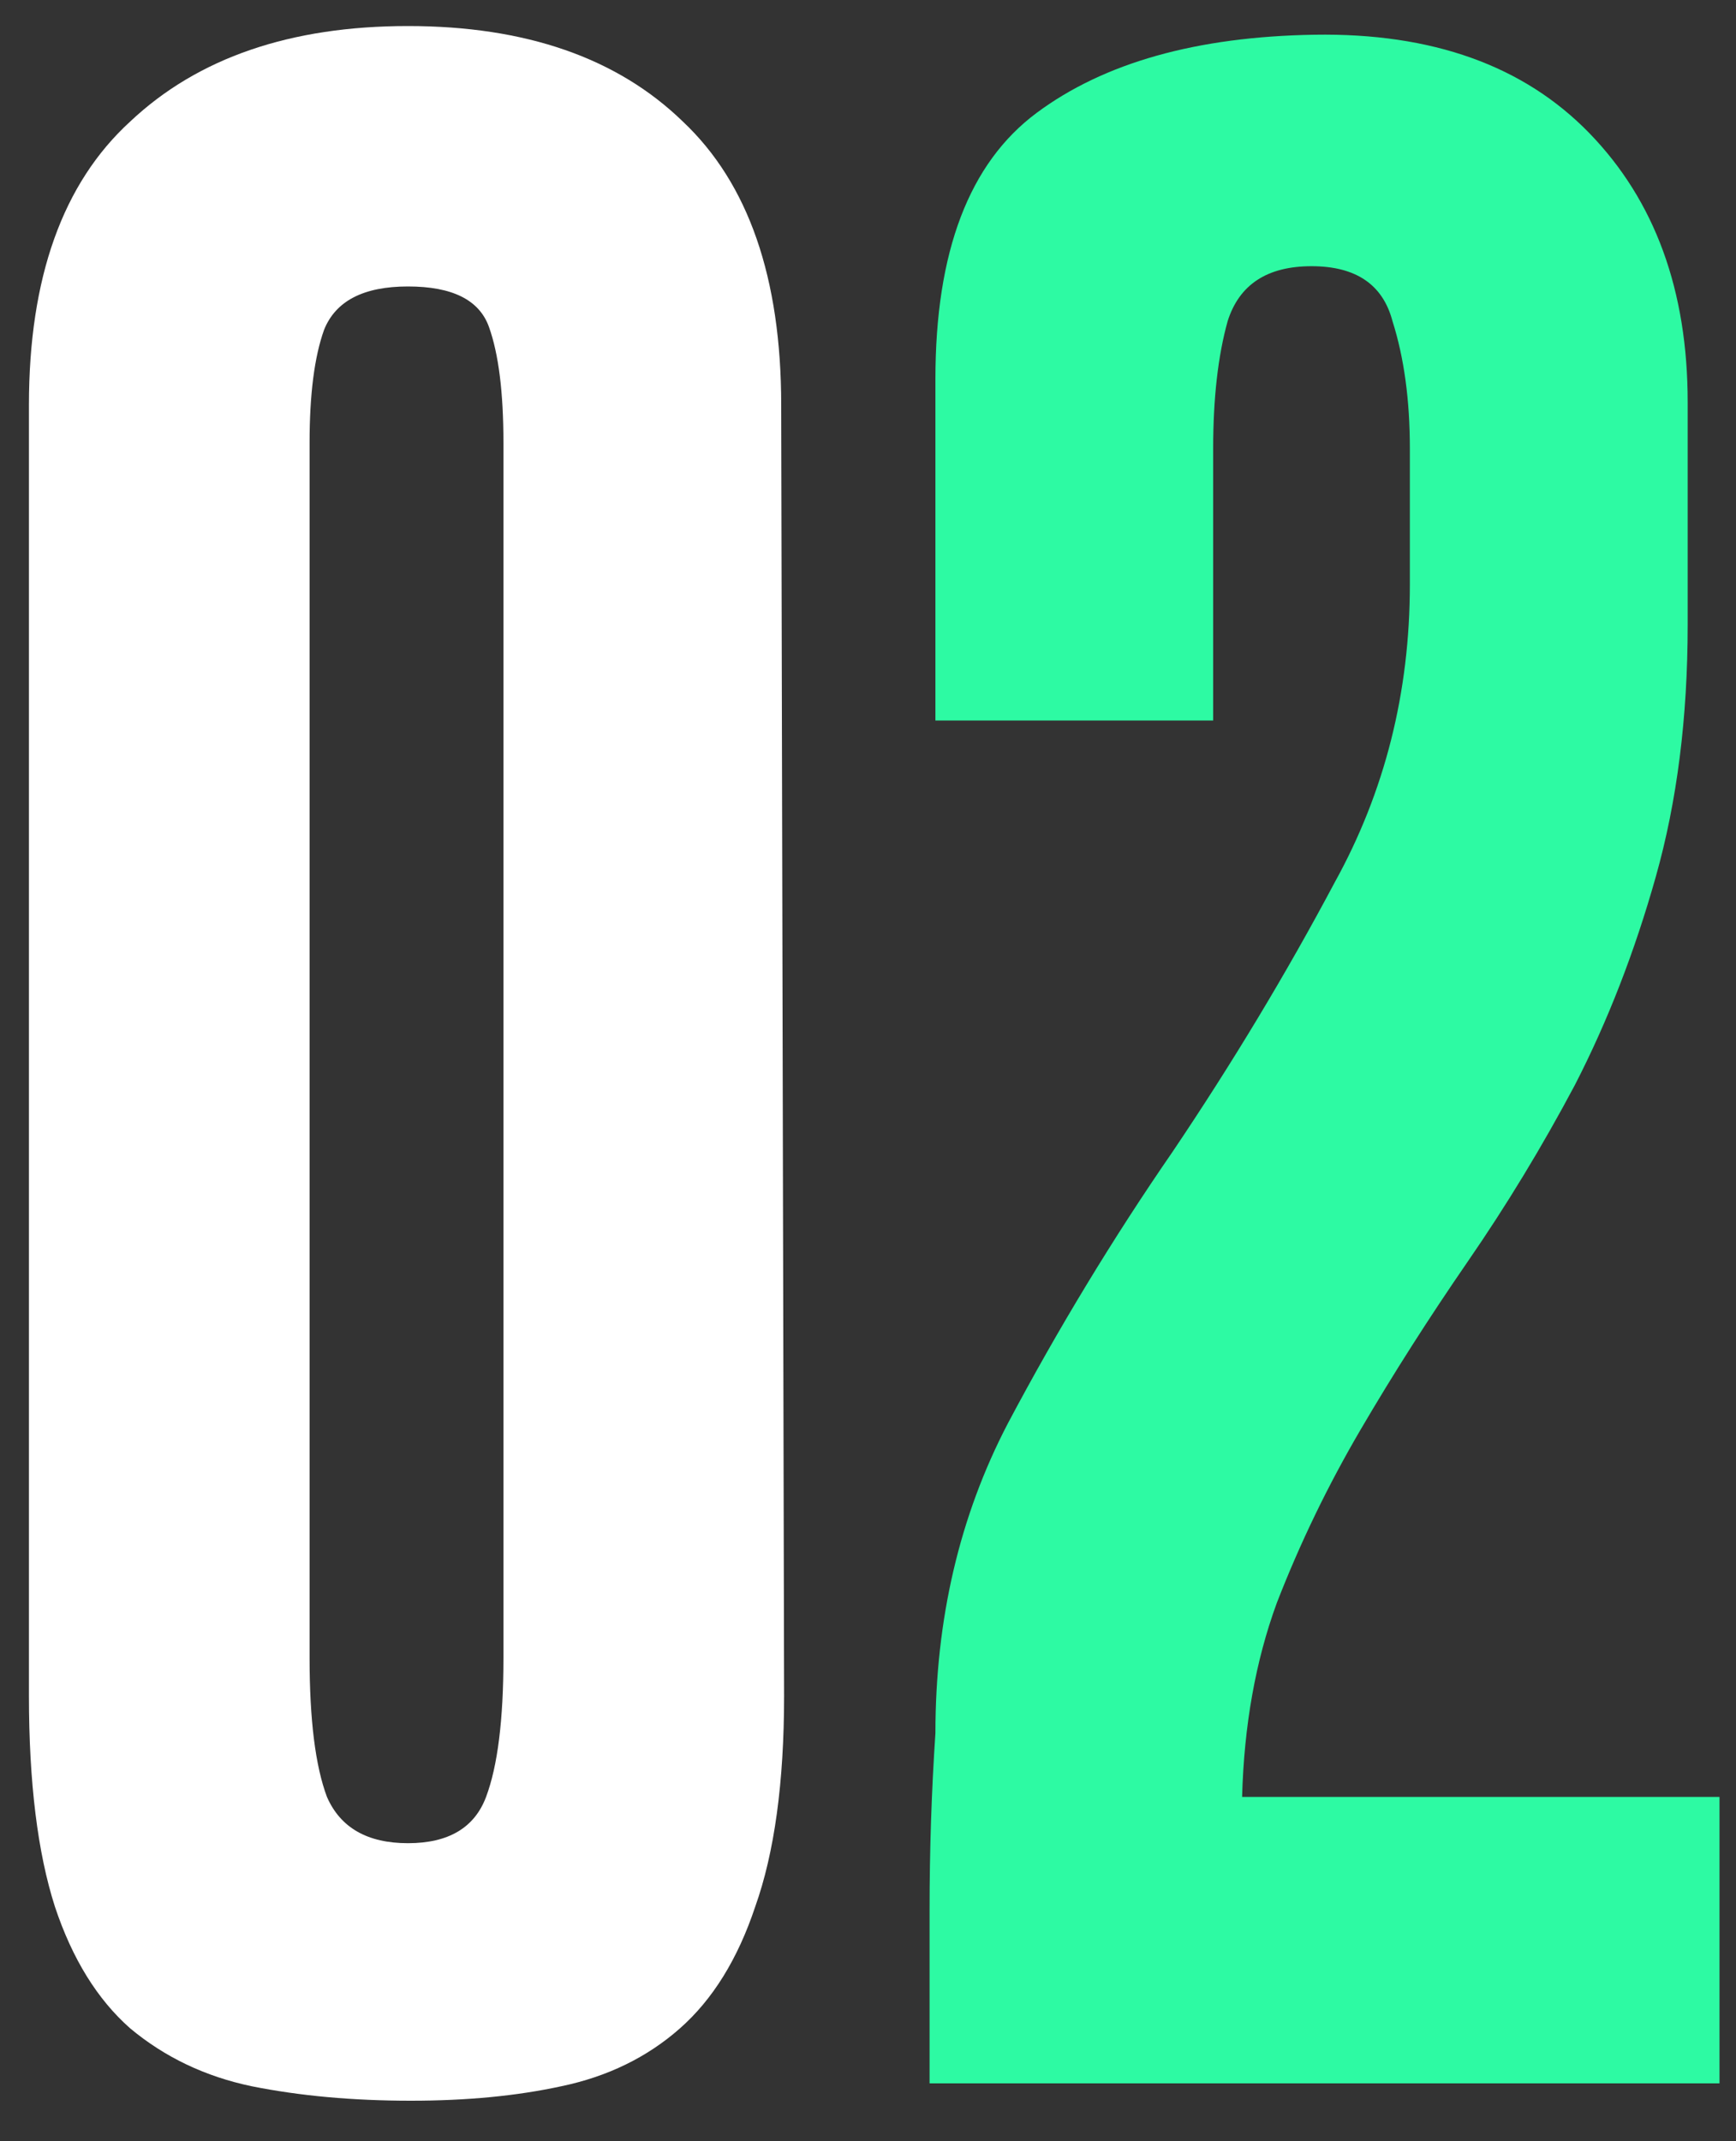 <svg width="30" height="37" viewBox="0 0 30 37" fill="none" xmlns="http://www.w3.org/2000/svg">
    <rect x="0" y="0" width="30" height="37" fill="#333333" stroke="none"/>
    <path d="M13.55 29.3C13.55 30.8 13.383 32.017 13.05 32.95C12.75 33.85 12.317 34.55 11.75 35.05C11.183 35.55 10.5 35.883 9.7 36.05C8.933 36.217 8.067 36.3 7.1 36.3C6.1 36.3 5.183 36.217 4.35 36.05C3.55 35.883 2.85 35.55 2.25 35.05C1.683 34.55 1.25 33.85 0.95 32.95C0.65 32.017 0.5 30.8 0.5 29.3V7C0.5 4.8 1.083 3.167 2.25 2.1C3.417 1 5.017 0.45 7.05 0.45C9.083 0.45 10.667 1 11.8 2.1C12.933 3.167 13.5 4.8 13.5 7L13.55 29.3ZM7.05 4.95C6.283 4.95 5.8 5.2 5.6 5.7C5.433 6.167 5.35 6.817 5.35 7.65V28.65C5.35 29.717 5.45 30.517 5.65 31.05C5.883 31.583 6.35 31.85 7.05 31.85C7.75 31.85 8.2 31.583 8.4 31.05C8.6 30.517 8.7 29.717 8.7 28.65V7.65C8.7 6.783 8.617 6.117 8.45 5.65C8.283 5.183 7.817 4.95 7.05 4.95Z" fill="white"/>
    <path d="M24.364 7.75C24.364 6.917 24.265 6.183 24.064 5.55C23.898 4.917 23.431 4.6 22.665 4.6C21.898 4.6 21.415 4.917 21.215 5.55C21.048 6.15 20.965 6.883 20.965 7.75V12.45H16.165V6.55C16.165 4.35 16.748 2.817 17.915 1.95C19.081 1.083 20.681 0.633 22.715 0.6C24.748 0.567 26.331 1.133 27.465 2.3C28.598 3.467 29.165 5.017 29.165 6.95V10.8C29.165 12.4 28.981 13.85 28.614 15.15C28.248 16.45 27.781 17.65 27.215 18.75C26.648 19.817 26.031 20.833 25.364 21.8C24.698 22.767 24.081 23.733 23.515 24.7C22.948 25.667 22.465 26.667 22.064 27.7C21.698 28.7 21.498 29.817 21.465 31.05H29.715V36H16.064C16.064 35 16.064 34 16.064 33C16.064 31.967 16.098 30.95 16.165 29.95C16.165 27.983 16.581 26.2 17.415 24.6C18.281 22.967 19.231 21.4 20.265 19.9C21.298 18.367 22.231 16.817 23.064 15.25C23.931 13.683 24.364 11.967 24.364 10.1V7.75Z" fill="#2DFAA3"/>
</svg>
